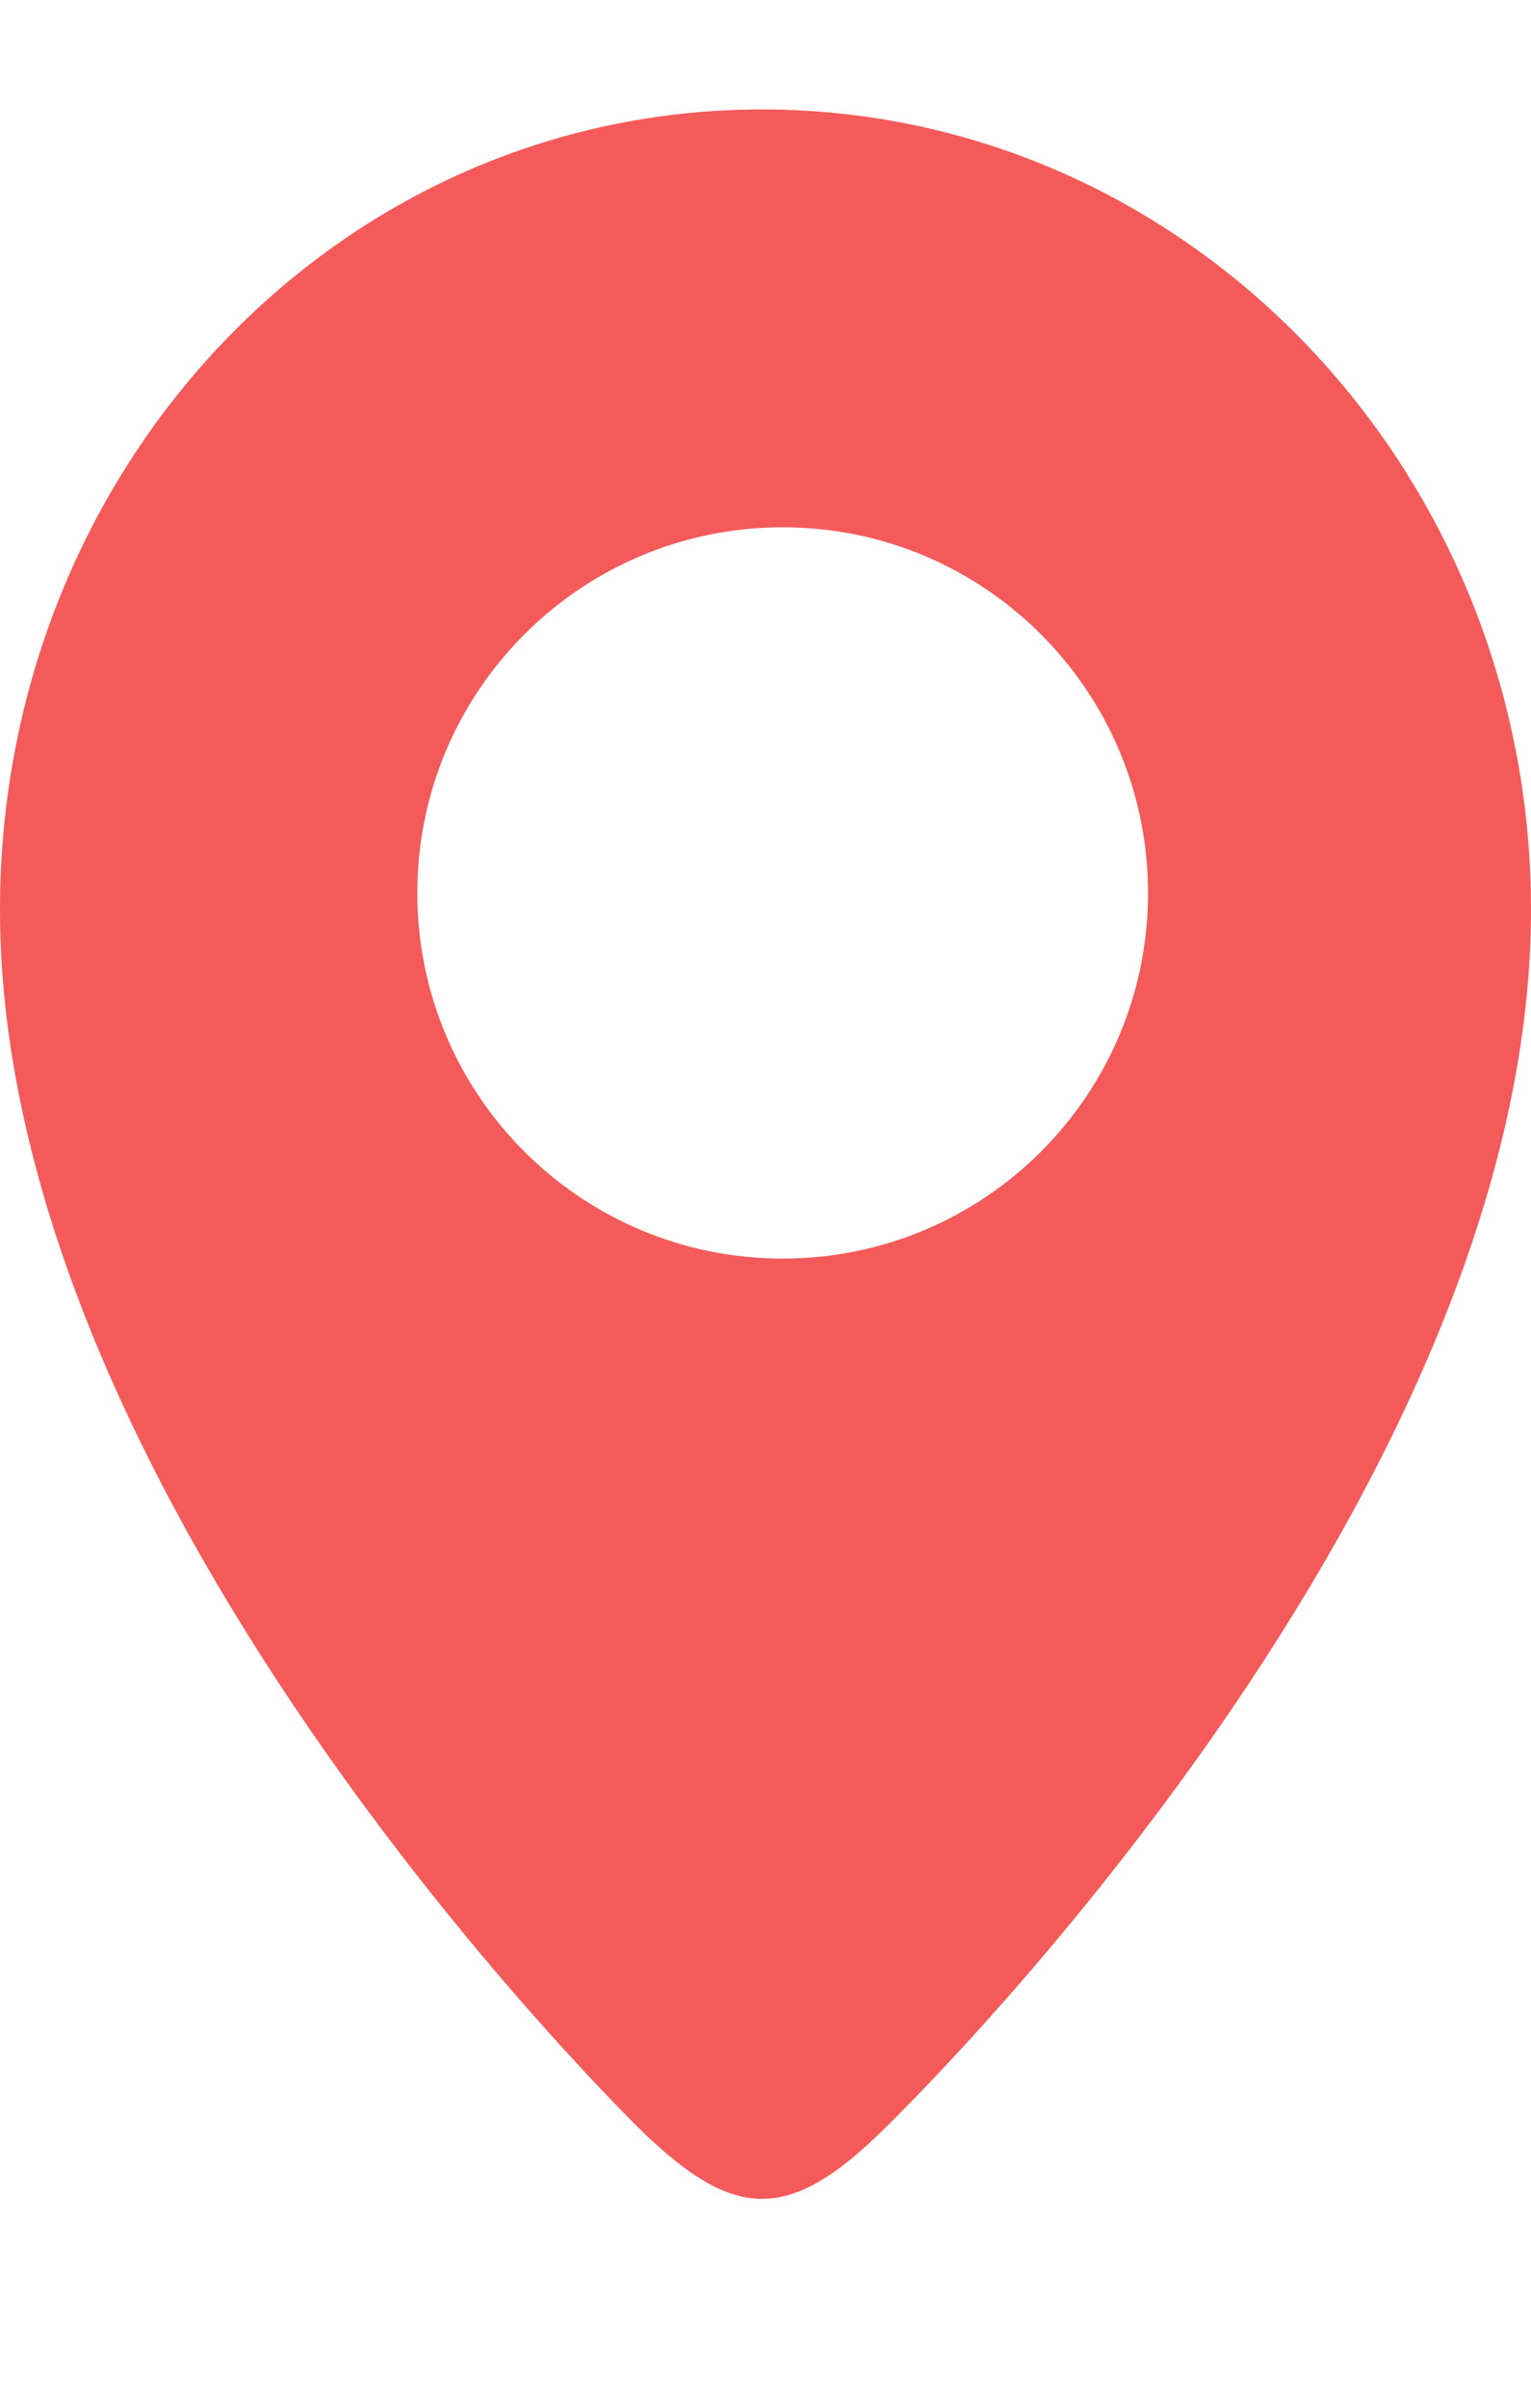 <svg width="7" height="11" viewBox="0 0 7 11" fill="none" xmlns="http://www.w3.org/2000/svg">
<path fill-rule="evenodd" clip-rule="evenodd" d="M3.579 5.75C2.655 5.75 1.908 5.002 1.908 4.08C1.908 3.158 2.655 2.409 3.579 2.409C4.502 2.409 5.249 3.158 5.249 4.08C5.249 5.002 4.502 5.75 3.579 5.75ZM3.484 0.5C1.542 0.5 0 2.137 0 4.156C0 6.908 2.951 9.752 2.951 9.752C3.348 10.128 3.594 10.159 4.016 9.752C4.016 9.752 7 6.908 7 4.156C7 2.137 5.425 0.5 3.484 0.5Z" fill="#F55A5A"/>
</svg>
